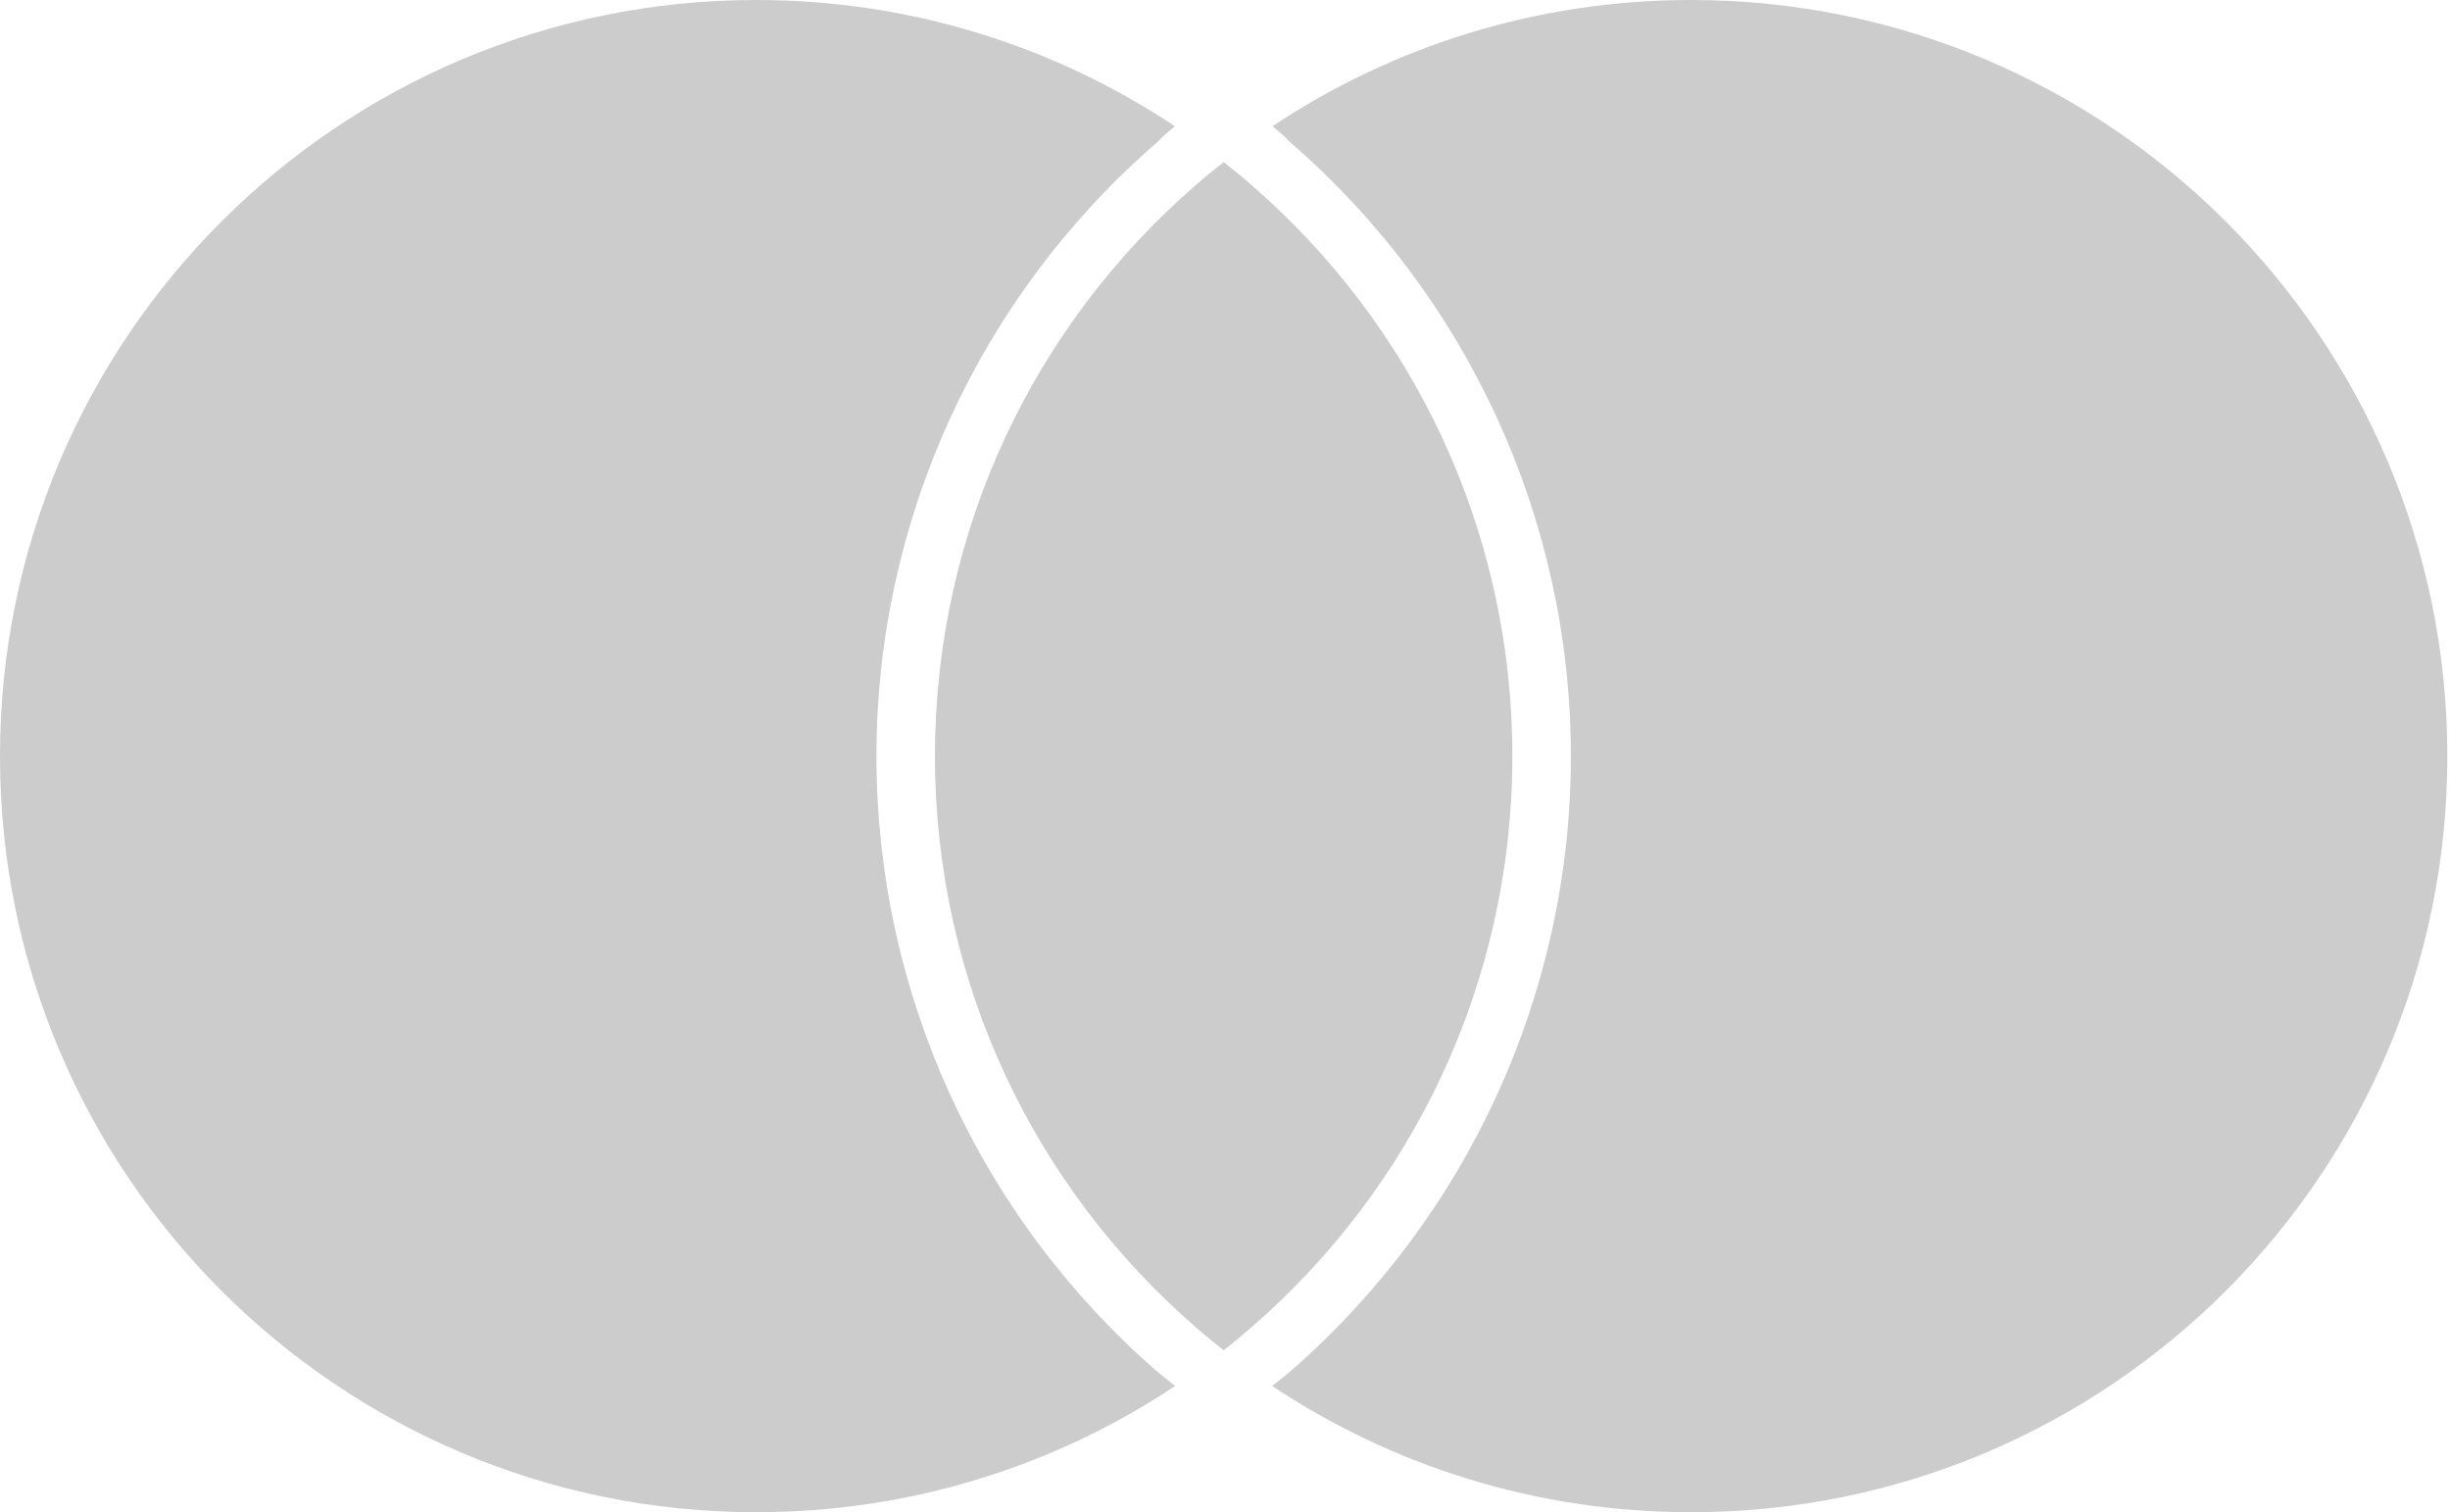 <svg width="162" height="100" viewBox="0 0 162 100" fill="none" xmlns="http://www.w3.org/2000/svg">
<path d="M76.482 90.668C76.873 90.999 77.291 91.329 77.702 91.653C69.766 96.932 60.239 100 50.01 100C22.386 100.007 0 77.621 0 50.003C0 22.392 22.386 0 50.003 0C60.239 0 69.766 3.075 77.682 8.347C77.277 8.691 76.873 9.008 76.569 9.359C64.729 19.587 57.953 34.414 57.953 50.003C57.953 65.586 64.702 80.413 76.482 90.668ZM111.82 0C101.571 0 92.057 3.075 84.141 8.347C84.546 8.691 84.95 9.008 85.254 9.359C97.094 19.587 103.87 34.414 103.87 50.003C103.87 65.579 97.121 80.392 85.341 90.668C84.95 90.999 84.532 91.329 84.121 91.653C92.057 96.932 101.571 100 111.813 100C139.438 100.007 161.823 77.621 161.823 50.003C161.823 22.399 139.438 0 111.82 0ZM80.912 10.721C80.264 11.226 79.637 11.732 79.024 12.278C68.478 21.442 61.823 34.934 61.823 50.003C61.823 65.08 68.478 78.565 79.024 87.728C79.63 88.268 80.271 88.794 80.912 89.293C81.559 88.794 82.186 88.268 82.799 87.728C93.338 78.565 100 65.08 100 50.003C100 34.934 93.345 21.442 82.799 12.278C82.193 11.739 81.559 11.226 80.912 10.721Z" fill="#CCCCCC"/>
</svg>

